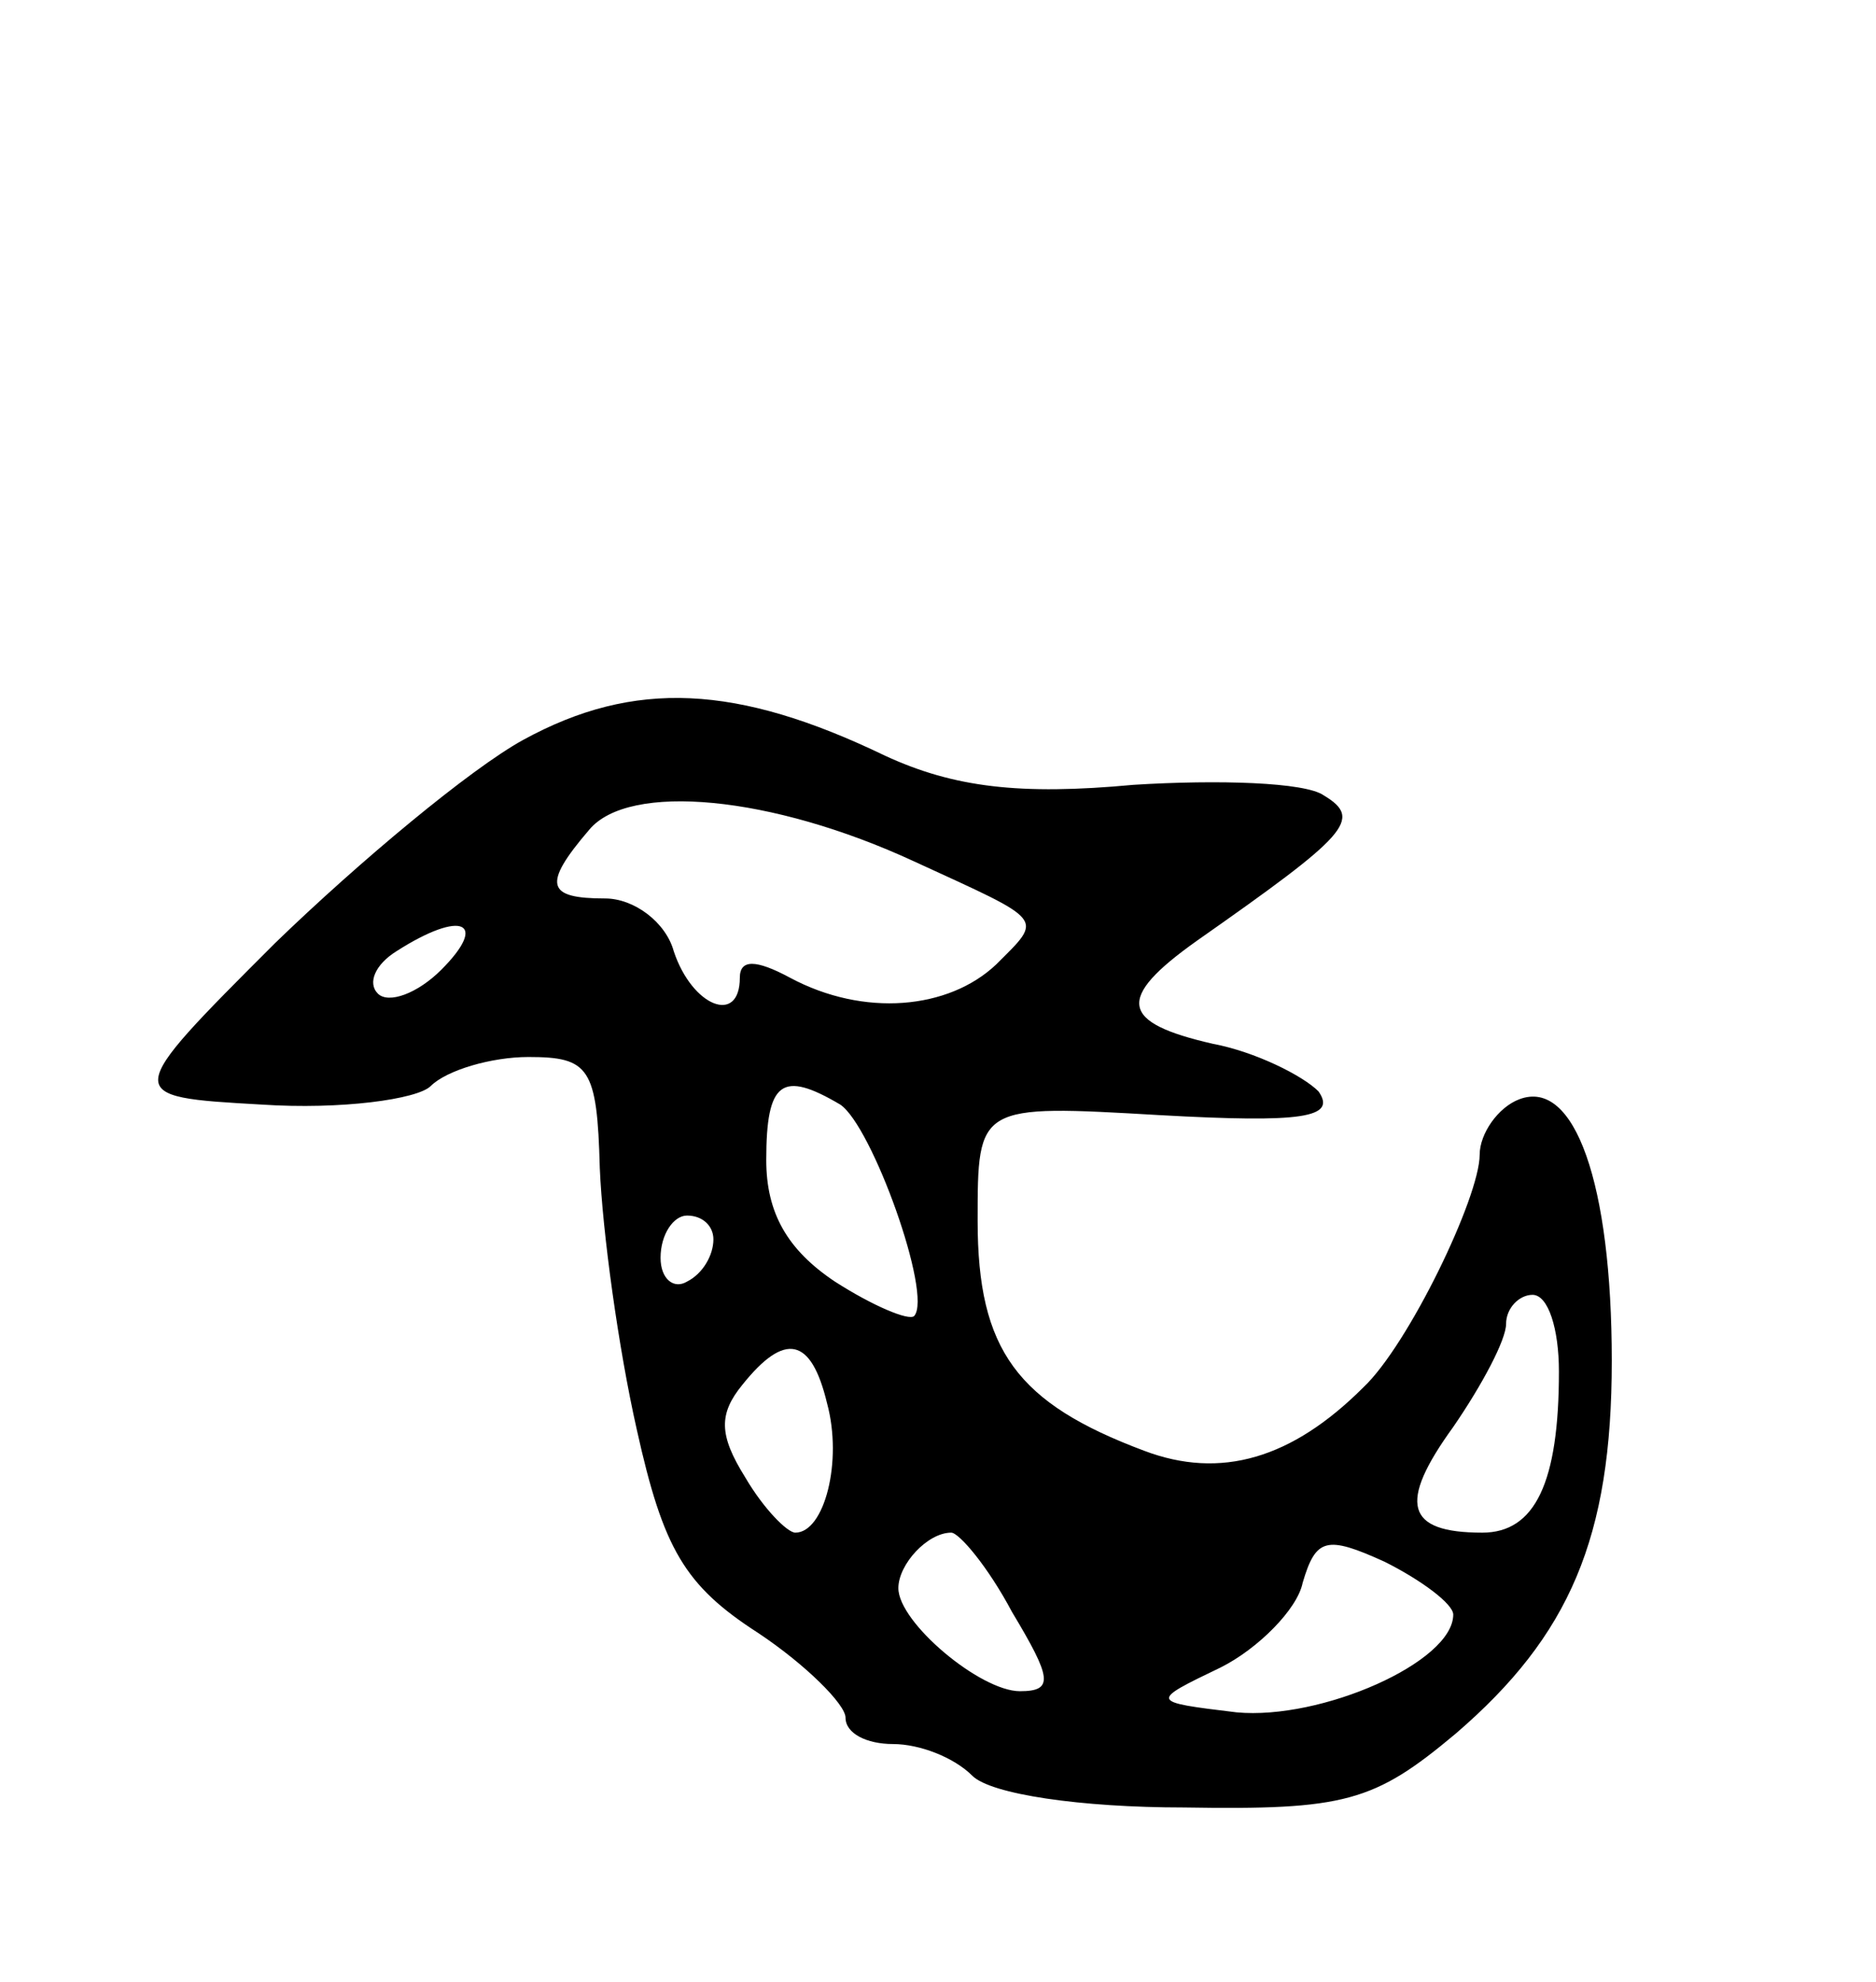 <svg version="1.0" xmlns="http://www.w3.org/2000/svg"
 width="71pt" height="75pt" viewBox="0 0 71 75"
 preserveAspectRatio="xMidYMid meet">
<g transform="translate(0,75) scale(0.1,-0.1)"
fill="#000000" stroke="none">
<path d="M198 470 c-20 -11 -62 -46 -94 -77 -58 -58 -58 -58 -5 -61 30 -2 59
2 64 7 6 6 23 11 37 11 23 0 26 -4 27 -42 1 -24 7 -68 14 -99 10 -45 18 -59
46 -77 18 -12 33 -27 33 -32 0 -6 8 -10 18 -10 10 0 23 -5 30 -12 7 -7 41 -12
80 -12 61 -1 72 2 103 28 43 37 59 74 59 141 0 67 -14 107 -35 99 -8 -3 -15
-13 -15 -21 0 -16 -27 -72 -44 -88 -27 -27 -54 -35 -83 -24 -48 18 -63 38 -63
87 0 44 0 44 69 40 54 -3 67 -1 60 9 -6 6 -24 15 -40 18 -35 8 -37 17 -6 39
57 40 63 46 48 55 -7 5 -40 6 -72 4 -43 -4 -68 -1 -94 11 -56 27 -95 29 -137
6z m148 -46 c50 -23 49 -21 31 -39 -18 -17 -50 -20 -78 -5 -13 7 -19 7 -19 0
0 -18 -18 -11 -25 10 -3 11 -15 20 -26 20 -22 0 -24 5 -6 26 15 18 69 13 123
-12z m-179 -41 c-9 -9 -20 -13 -24 -9 -4 4 -1 11 7 16 25 16 35 11 17 -7z
m151 -51 c12 -8 35 -72 28 -80 -2 -2 -16 4 -30 13 -18 12 -26 26 -26 46 0 30
6 34 28 21z m-48 -51 c0 -6 -4 -13 -10 -16 -5 -3 -10 1 -10 9 0 9 5 16 10 16
6 0 10 -4 10 -9z m320 -50 c0 -42 -9 -61 -29 -61 -29 0 -32 11 -11 40 11 16
20 33 20 39 0 6 5 11 10 11 6 0 10 -13 10 -29z m-277 -12 c6 -22 -1 -49 -12
-49 -3 0 -12 9 -19 21 -10 16 -10 24 -1 35 16 20 26 18 32 -7z m70 -79 c15
-25 16 -30 3 -30 -15 0 -46 26 -46 39 0 9 11 21 20 21 3 0 14 -13 23 -30z
m167 -1 c0 -18 -50 -40 -82 -37 -33 4 -33 4 -6 17 14 7 29 22 31 32 5 17 9 18
31 8 14 -7 26 -16 26 -20z"/>
</g>
</svg>
